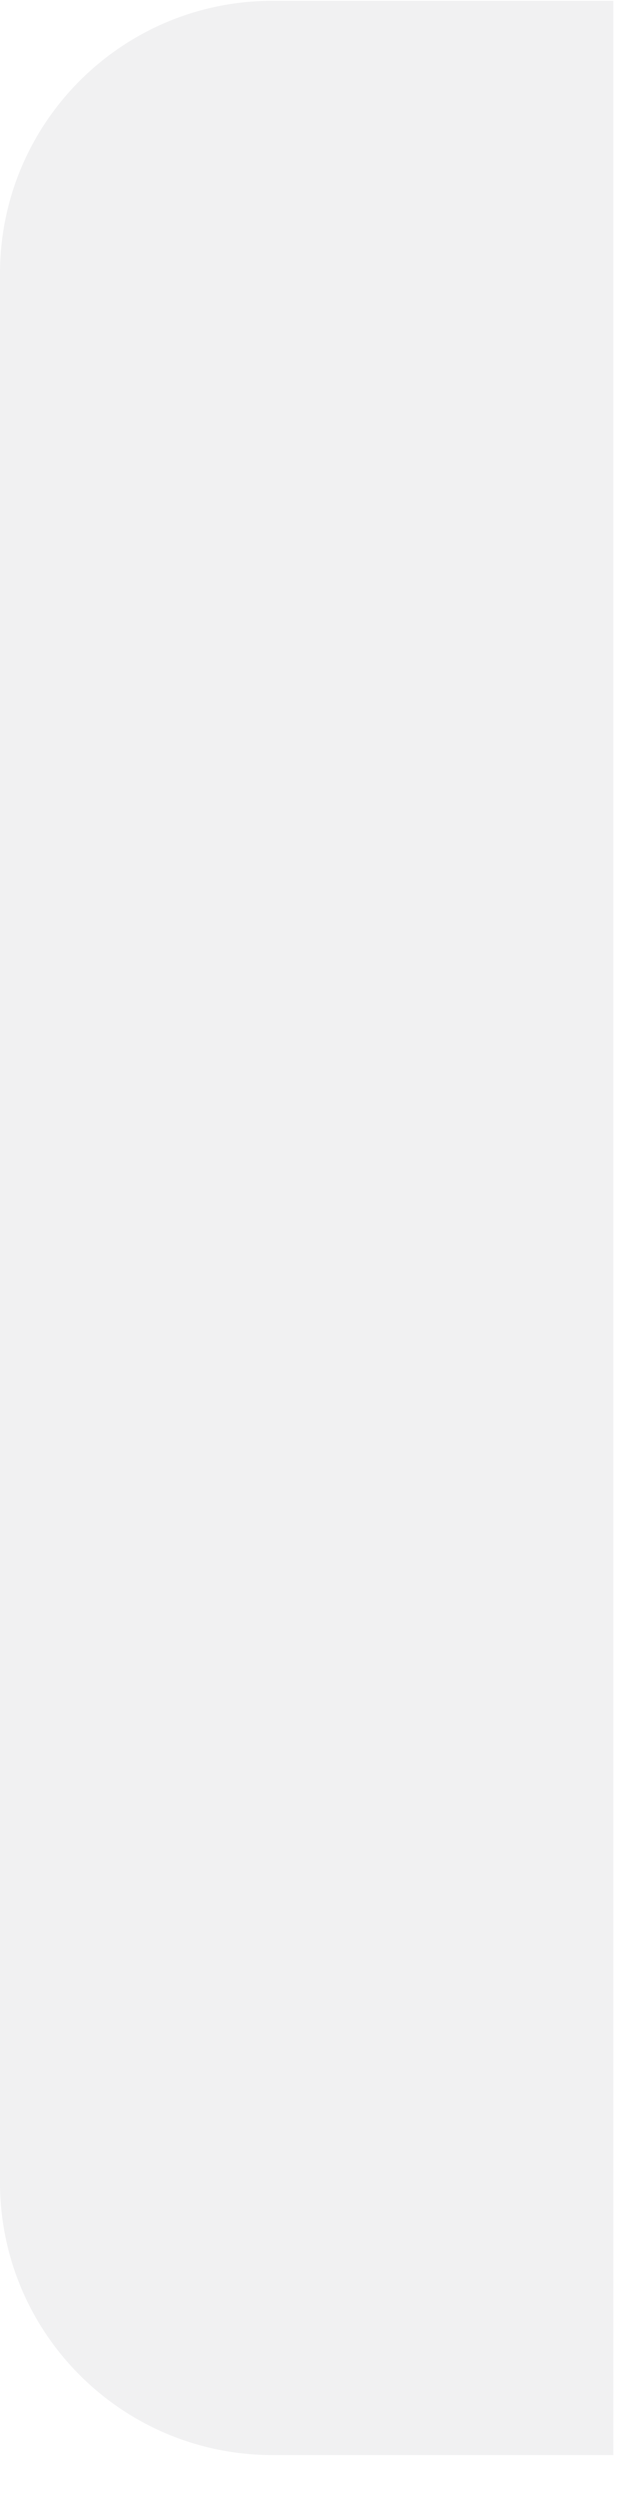 <svg width="12" height="47" viewBox="0 0 12 47" fill="none" xmlns="http://www.w3.org/2000/svg">
<path opacity="0.2" d="M5.127 0.015L11.536 0.015L11.536 46.157L5.127 46.157C2.295 46.157 -1.91661e-06 43.862 -1.79284e-06 41.031L-2.24105e-07 5.142C-1.00335e-07 2.311 2.295 0.015 5.127 0.015Z" fill="#BDBDC2"/>
</svg>
